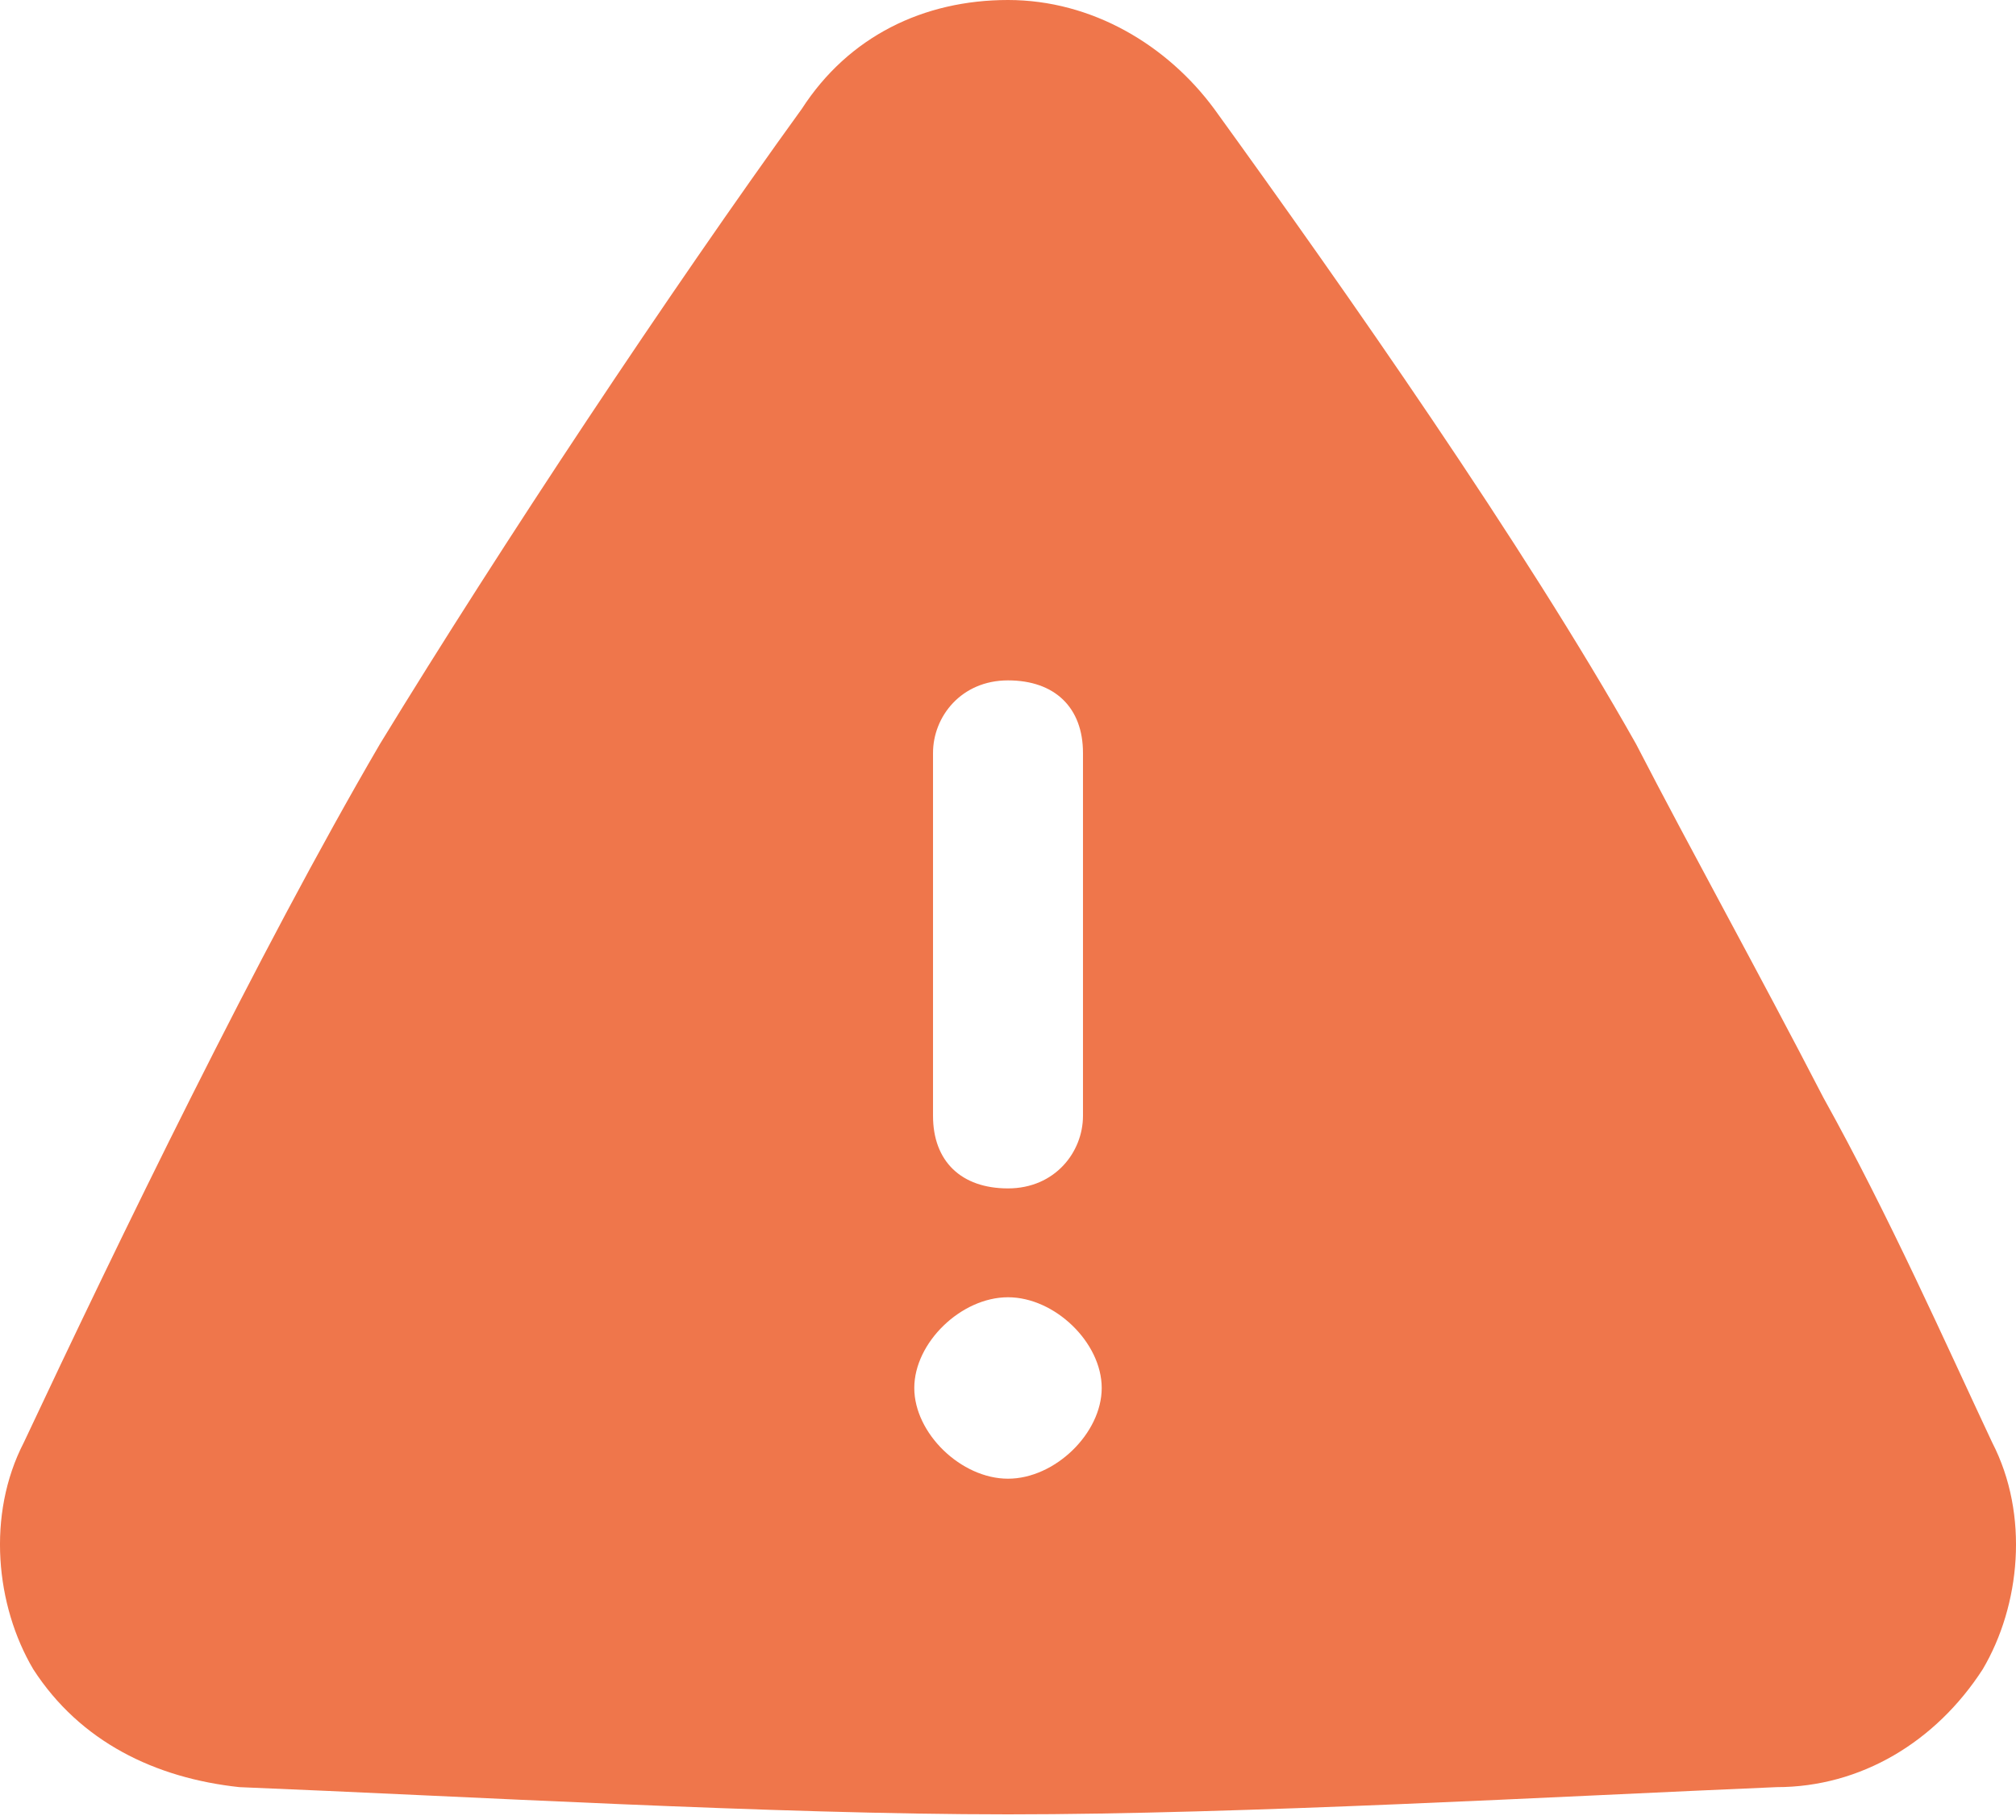 <svg width="72" height="65" viewBox="0 0 72 65" fill="none" xmlns="http://www.w3.org/2000/svg">
<path d="M71.148 51.516C69.474 47.952 67.466 43.416 65.122 39.204C62.779 34.668 60.436 30.456 58.428 26.568C54.411 19.44 48.051 10.368 43.364 3.888C41.691 1.62 39.013 0 36 0C32.987 0 30.309 1.296 28.636 3.888C23.949 10.368 17.924 19.44 13.572 26.568C9.221 34.02 4.2 44.388 0.852 51.516C-0.487 54.108 -0.152 57.348 1.187 59.616C2.861 62.208 5.539 63.504 8.551 63.828C16.585 64.152 27.631 64.8 36 64.8C44.368 64.8 55.75 64.152 63.449 63.828C66.461 63.828 69.139 62.208 70.813 59.616C72.152 57.348 72.487 54.108 71.148 51.516ZM33.322 26.892C33.322 25.596 34.326 24.3 36 24.3C37.674 24.3 38.678 25.272 38.678 26.892V39.852C38.678 41.148 37.674 42.444 36 42.444C34.326 42.444 33.322 41.472 33.322 39.852V26.892ZM36 52.812C34.326 52.812 32.653 51.192 32.653 49.572C32.653 47.952 34.326 46.332 36 46.332C37.674 46.332 39.347 47.952 39.347 49.572C39.347 51.192 37.674 52.812 36 52.812Z" fill="#EF764B"/>
</svg>
